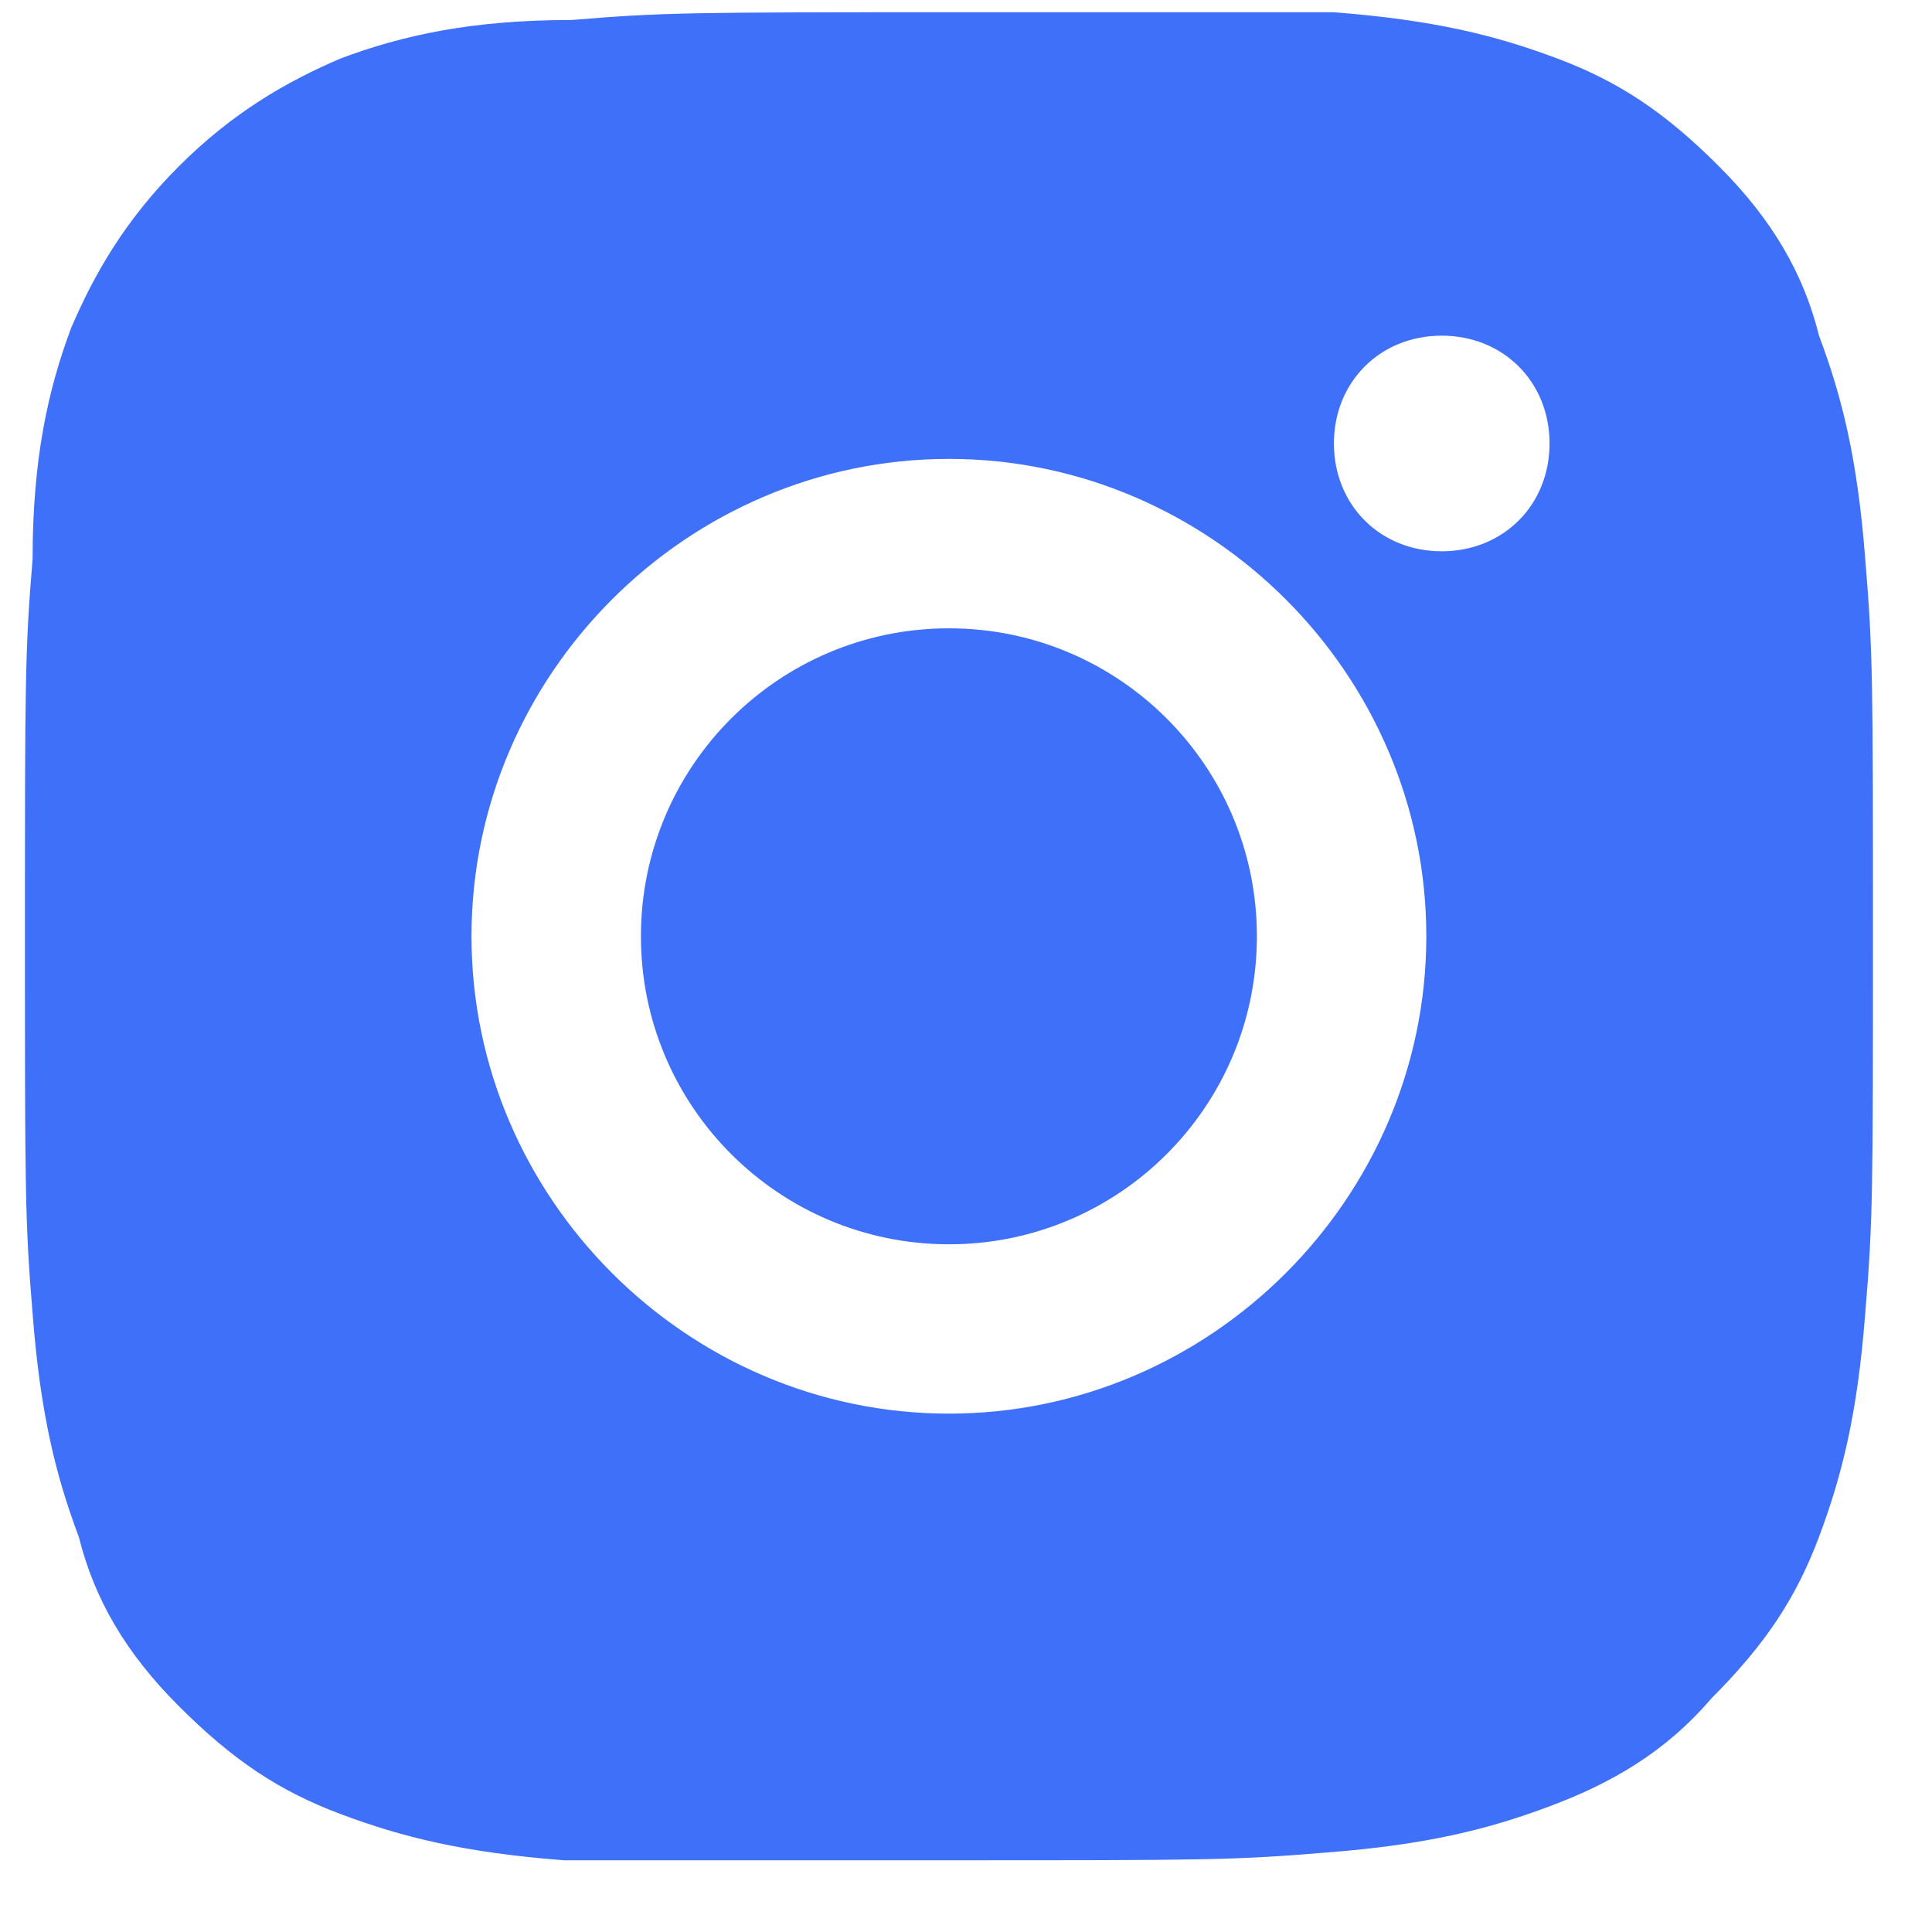 <svg width="23" height="23" viewBox="0 0 23 23" fill="none" xmlns="http://www.w3.org/2000/svg">
<path fill-rule="evenodd" clip-rule="evenodd" d="M21.655 3.996C21.93 4.729 22.113 5.463 22.205 6.654C22.297 7.754 22.297 8.121 22.297 11.146C22.297 14.171 22.297 14.537 22.205 15.637C22.113 16.829 21.93 17.562 21.655 18.296C21.38 19.029 21.013 19.579 20.372 20.221C19.822 20.863 19.18 21.229 18.447 21.504C17.713 21.779 16.98 21.962 15.788 22.054C14.688 22.146 14.322 22.146 11.297 22.146H6.713C5.522 22.054 4.788 21.871 4.055 21.596C3.322 21.321 2.772 20.954 2.13 20.312C1.488 19.671 1.122 19.029 0.938 18.296C0.663 17.562 0.48 16.829 0.388 15.637C0.297 14.537 0.297 14.171 0.297 11.146C0.297 8.121 0.297 7.754 0.388 6.654C0.388 5.463 0.572 4.638 0.847 3.904C1.122 3.263 1.488 2.621 2.13 1.979C2.772 1.338 3.413 0.971 4.055 0.696C4.788 0.421 5.613 0.238 6.805 0.238C7.905 0.146 8.272 0.146 11.297 0.146H15.88C17.072 0.238 17.805 0.421 18.538 0.696C19.272 0.971 19.822 1.338 20.463 1.979C21.105 2.621 21.472 3.263 21.655 3.996ZM15.88 5.279C15.88 6.013 16.43 6.563 17.163 6.563C17.897 6.563 18.447 6.013 18.447 5.279C18.447 4.546 17.897 3.996 17.163 3.996C16.43 3.996 15.88 4.546 15.88 5.279ZM5.613 11.146C5.613 14.262 8.18 16.829 11.297 16.829C14.413 16.829 16.98 14.262 16.98 11.146C16.98 8.029 14.413 5.463 11.297 5.463C8.18 5.463 5.613 8.029 5.613 11.146ZM14.963 11.146C14.963 13.171 13.322 14.813 11.297 14.813C9.272 14.813 7.63 13.171 7.63 11.146C7.63 9.121 9.272 7.48 11.297 7.48C13.322 7.48 14.963 9.121 14.963 11.146Z" fill="#3E70F9"/>
</svg>
